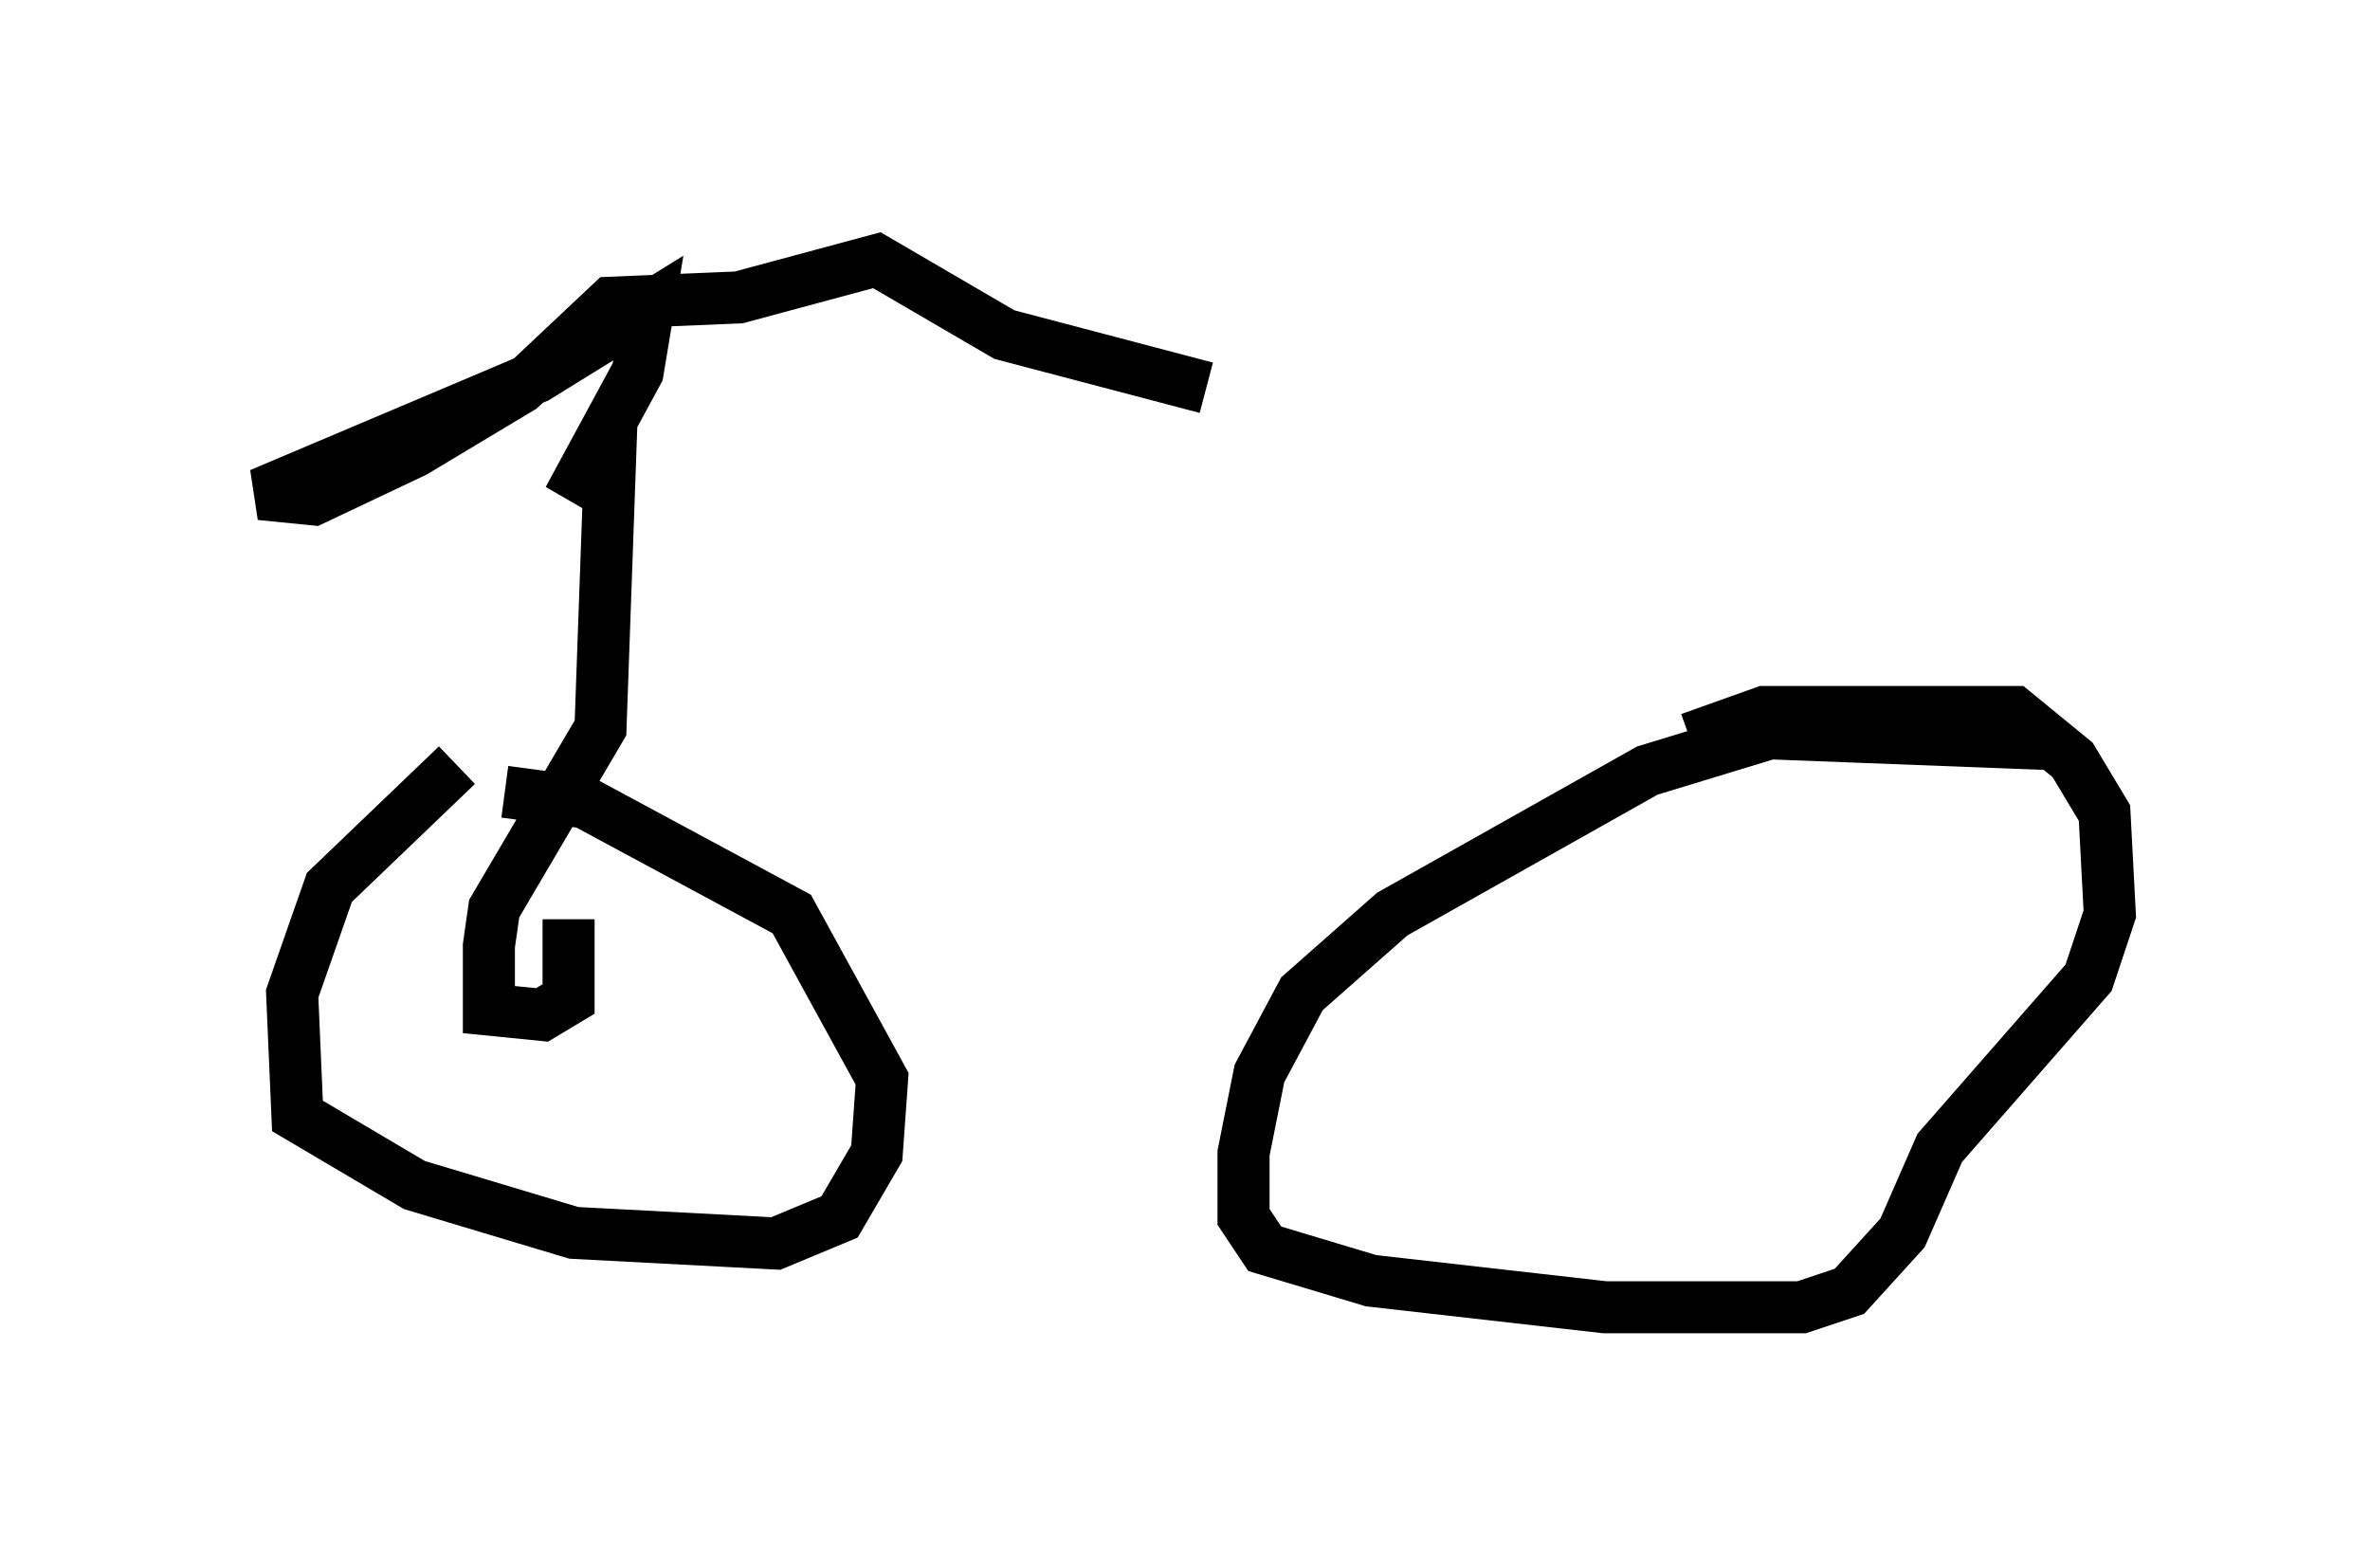<?xml version="1.0" encoding="utf-8" ?>
<svg baseProfile="full" height="30.111" version="1.1" width="45.525" xmlns="http://www.w3.org/2000/svg" xmlns:ev="http://www.w3.org/2001/xml-events" xmlns:xlink="http://www.w3.org/1999/xlink"><defs /><rect fill="white" height="30.111" width="45.525" x="0" y="0" /><path d="M11.227, 13.677 m-2.45, 1.021 l-2.45, 2.348 -0.715, 2.042 l0.102, 2.348 2.246, 1.327 l3.063, 0.919 3.879, 0.204 l1.225, -0.51 0.715, -1.225 l0.102, -1.429 -1.735, -3.165 l-3.981, -2.144 -1.531, -0.204 m29.604, -0.919 l-5.308, -0.204 -2.348, 0.715 l-4.9, 2.756 -1.735, 1.531 l-0.817, 1.531 -0.306, 1.531 l0.0, 1.225 0.408, 0.613 l2.042, 0.613 4.492, 0.51 l3.777, 0.0 0.919, -0.306 l1.021, -1.123 0.715, -1.633 l2.858, -3.267 0.408, -1.225 l-0.102, -1.94 -0.613, -1.021 l-1.123, -0.919 -4.798, 0.0 l-1.429, 0.51 m-21.54, 3.471 l0.0, 1.531 -0.51, 0.306 l-1.021, -0.102 0.0, -1.225 l0.102, -0.715 2.042, -3.471 l0.204, -5.717 -0.817, 1.327 l1.327, -2.45 0.204, -1.225 l-2.144, 1.327 -5.308, 2.246 l1.021, 0.102 1.94, -0.919 l2.042, -1.225 1.735, -1.633 l2.45, -0.102 2.654, -0.715 l2.45, 1.429 3.879, 1.021 " fill="none" stroke="black" stroke-width="1" /></svg>